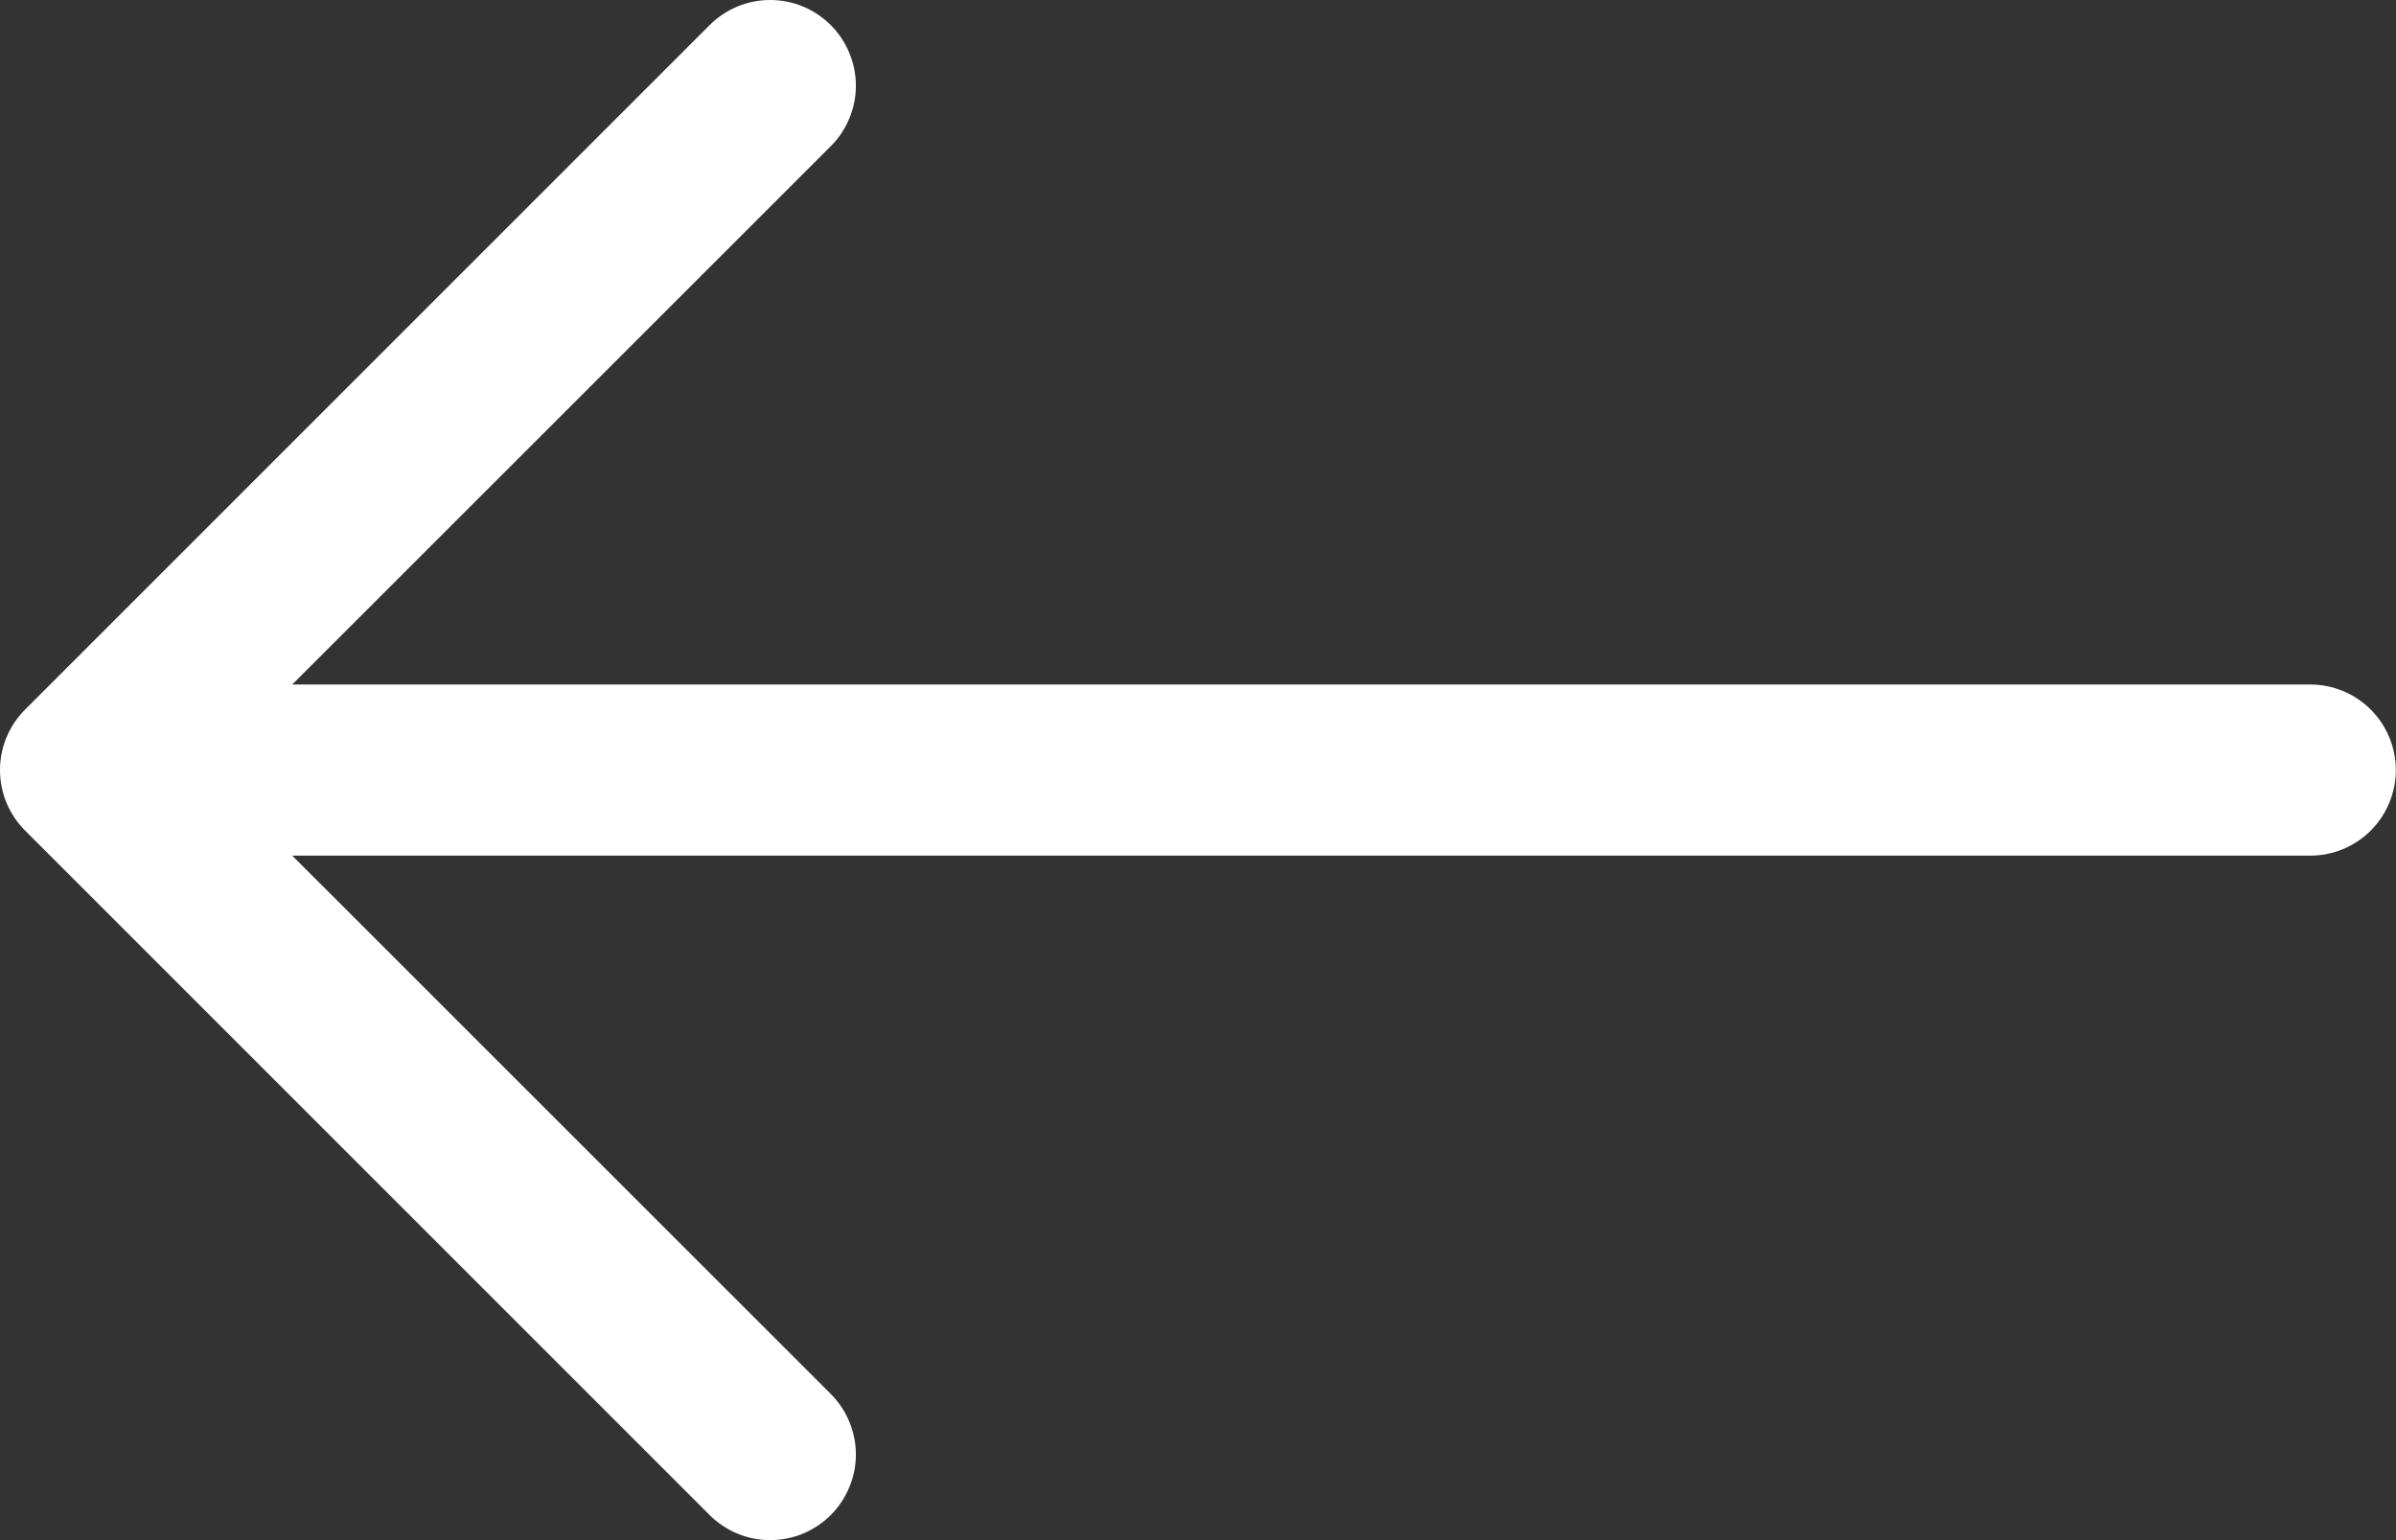 <svg width="28" height="18" viewBox="0 0 28 18" fill="none" xmlns="http://www.w3.org/2000/svg">
<rect x="0" y="0" width="28" height="18" fill="#333333" stroke="none"/>
<path fill-rule="evenodd" clip-rule="evenodd" d="M27.998 9C27.998 8.735 27.892 8.48 27.705 8.293C27.517 8.105 27.263 8 26.998 8H3.415L9.708 1.709C9.801 1.616 9.875 1.506 9.925 1.384C9.976 1.263 10.002 1.133 10.002 1.001C10.002 0.87 9.976 0.739 9.925 0.618C9.875 0.497 9.801 0.386 9.708 0.293C9.615 0.2 9.505 0.127 9.384 0.076C9.262 0.026 9.132 0 9.001 0C8.869 0 8.739 0.026 8.617 0.076C8.496 0.127 8.386 0.2 8.293 0.293L0.294 8.292C0.201 8.385 0.127 8.495 0.076 8.617C0.026 8.738 0 8.868 0 9C0 9.132 0.026 9.262 0.076 9.383C0.127 9.505 0.201 9.615 0.294 9.708L8.293 17.707C8.386 17.8 8.496 17.873 8.617 17.924C8.739 17.974 8.869 18 9.001 18C9.132 18 9.262 17.974 9.384 17.924C9.505 17.873 9.615 17.8 9.708 17.707C9.801 17.614 9.875 17.503 9.925 17.382C9.976 17.261 10.002 17.13 10.002 16.999C10.002 16.867 9.976 16.737 9.925 16.616C9.875 16.494 9.801 16.384 9.708 16.291L3.415 10H26.998C27.263 10 27.517 9.895 27.705 9.707C27.892 9.52 27.998 9.265 27.998 9Z" fill="white"/>
</svg>
